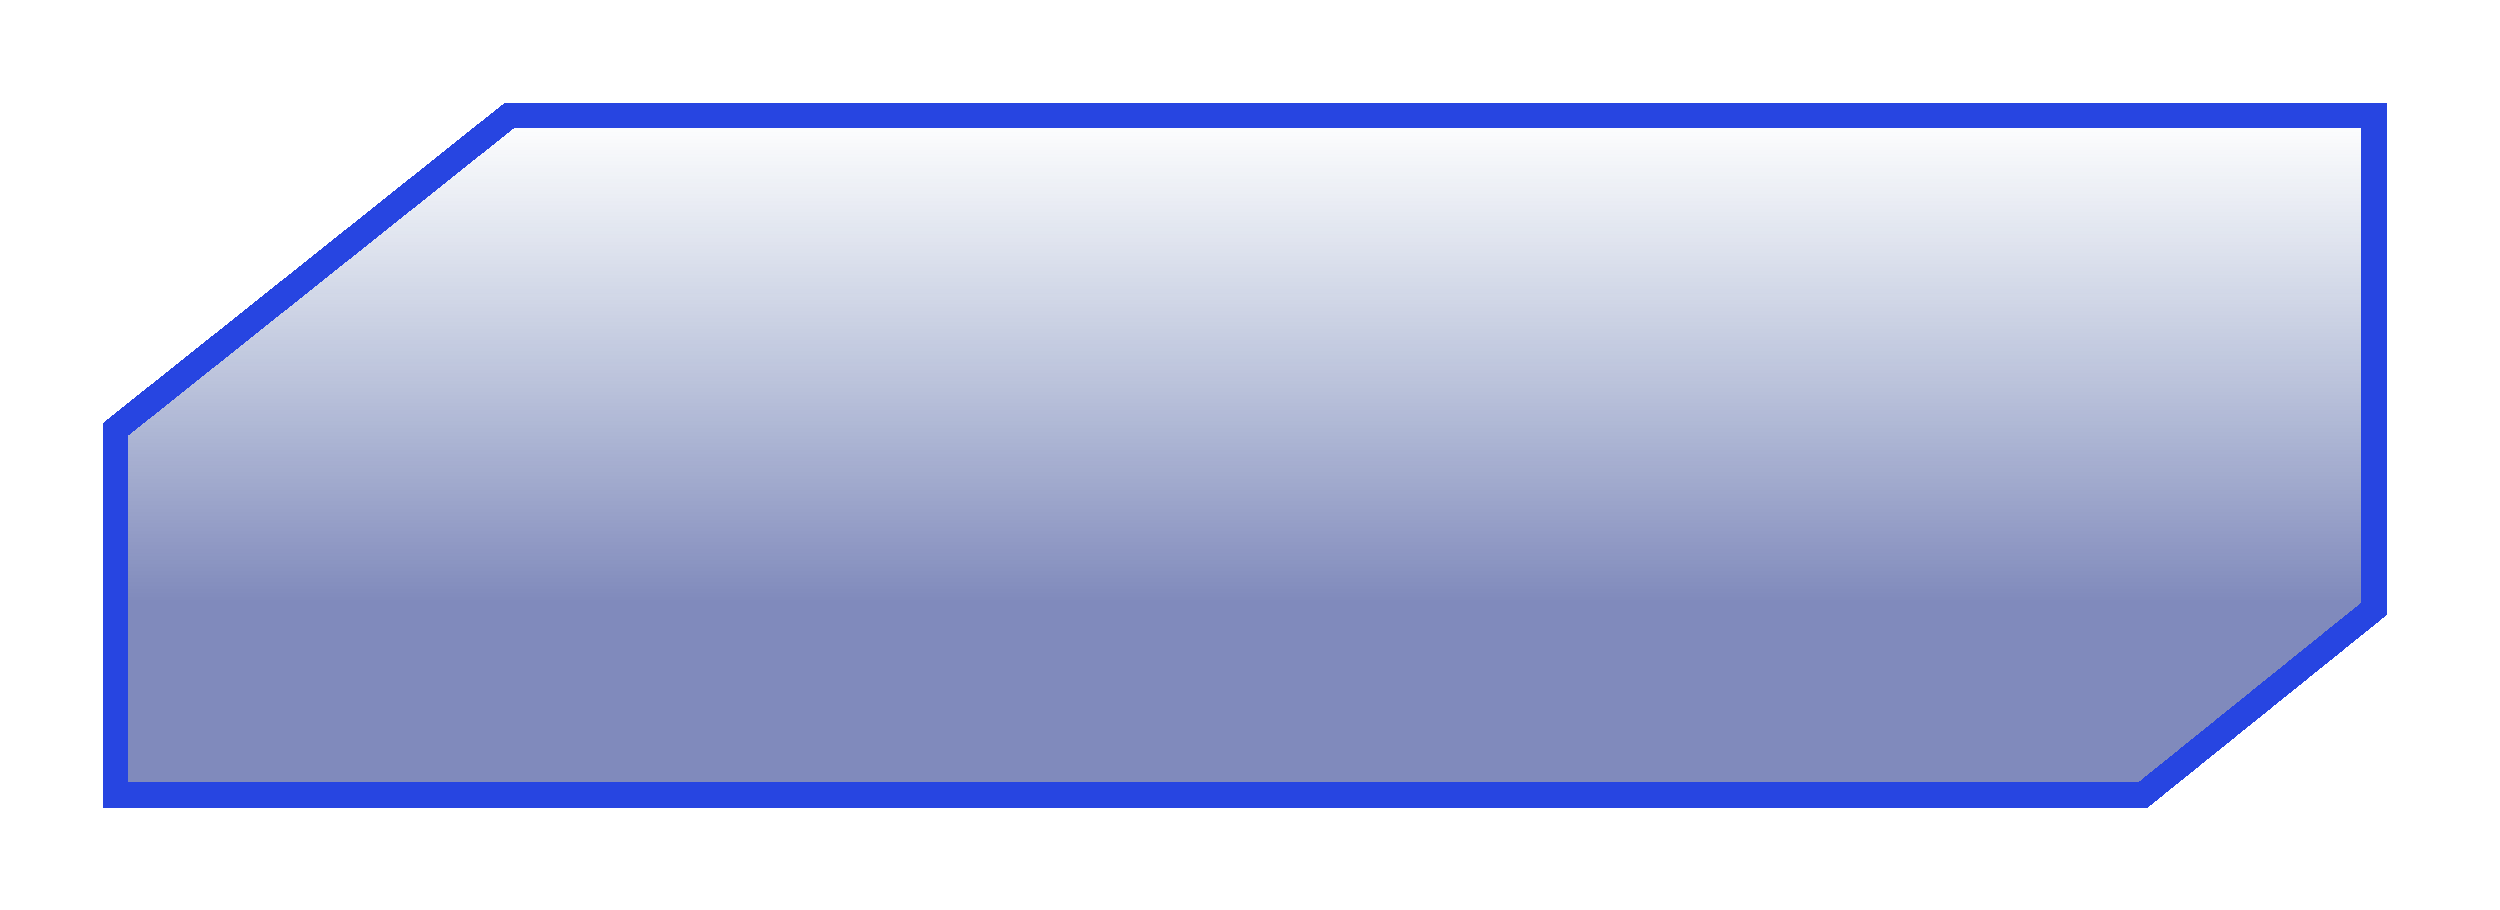 <svg xmlns="http://www.w3.org/2000/svg" width="195" height="71" viewBox="0 0 195 71" fill="none">
  <g filter="url(#filter0_d_1448_2110)">
    <path d="M39.742 9H185.163V47.5L167.163 62H102.055H9V33.5L39.742 9Z" fill="url(#paint0_linear_1448_2110)" fill-opacity="0.52" shape-rendering="crispEdges"/>
    <path d="M39.742 9H185.163V47.5L167.163 62H102.055H9V33.5L39.742 9Z" stroke="url(#paint1_radial_1448_2110)" stroke-width="2" shape-rendering="crispEdges"/>
  </g>
  <defs>
    <filter id="filter0_d_1448_2110" x="0" y="0" width="194.163" height="71" filterUnits="userSpaceOnUse" color-interpolation-filters="sRGB">
      <feFlood flood-opacity="0" result="BackgroundImageFix"/>
      <feColorMatrix in="SourceAlpha" type="matrix" values="0 0 0 0 0 0 0 0 0 0 0 0 0 0 0 0 0 0 127 0" result="hardAlpha"/>
      <feOffset/>
      <feGaussianBlur stdDeviation="4"/>
      <feComposite in2="hardAlpha" operator="out"/>
      <feColorMatrix type="matrix" values="0 0 0 0 0.208 0 0 0 0 0.231 0 0 0 0 0.867 0 0 0 1 0"/>
      <feBlend mode="normal" in2="BackgroundImageFix" result="effect1_dropShadow_1448_2110"/>
      <feBlend mode="normal" in="SourceGraphic" in2="effect1_dropShadow_1448_2110" result="shape"/>
    </filter>
    <linearGradient id="paint0_linear_1448_2110" x1="61.252" y1="9" x2="61.252" y2="62" gradientUnits="userSpaceOnUse">
      <stop stop-color="#163D87" stop-opacity="0"/>
      <stop offset="0.714" stop-color="#0C1E7E"/>
    </linearGradient>
    <radialGradient id="paint1_radial_1448_2110" cx="0" cy="0" r="1" gradientUnits="userSpaceOnUse" gradientTransform="translate(61.252 155.16) rotate(90) scale(113.397 230.697)">
      <stop offset="0.25" stop-color="#727FF4"/>
      <stop offset="0.497" stop-color="#2745E1"/>
    </radialGradient>
  </defs>
</svg>